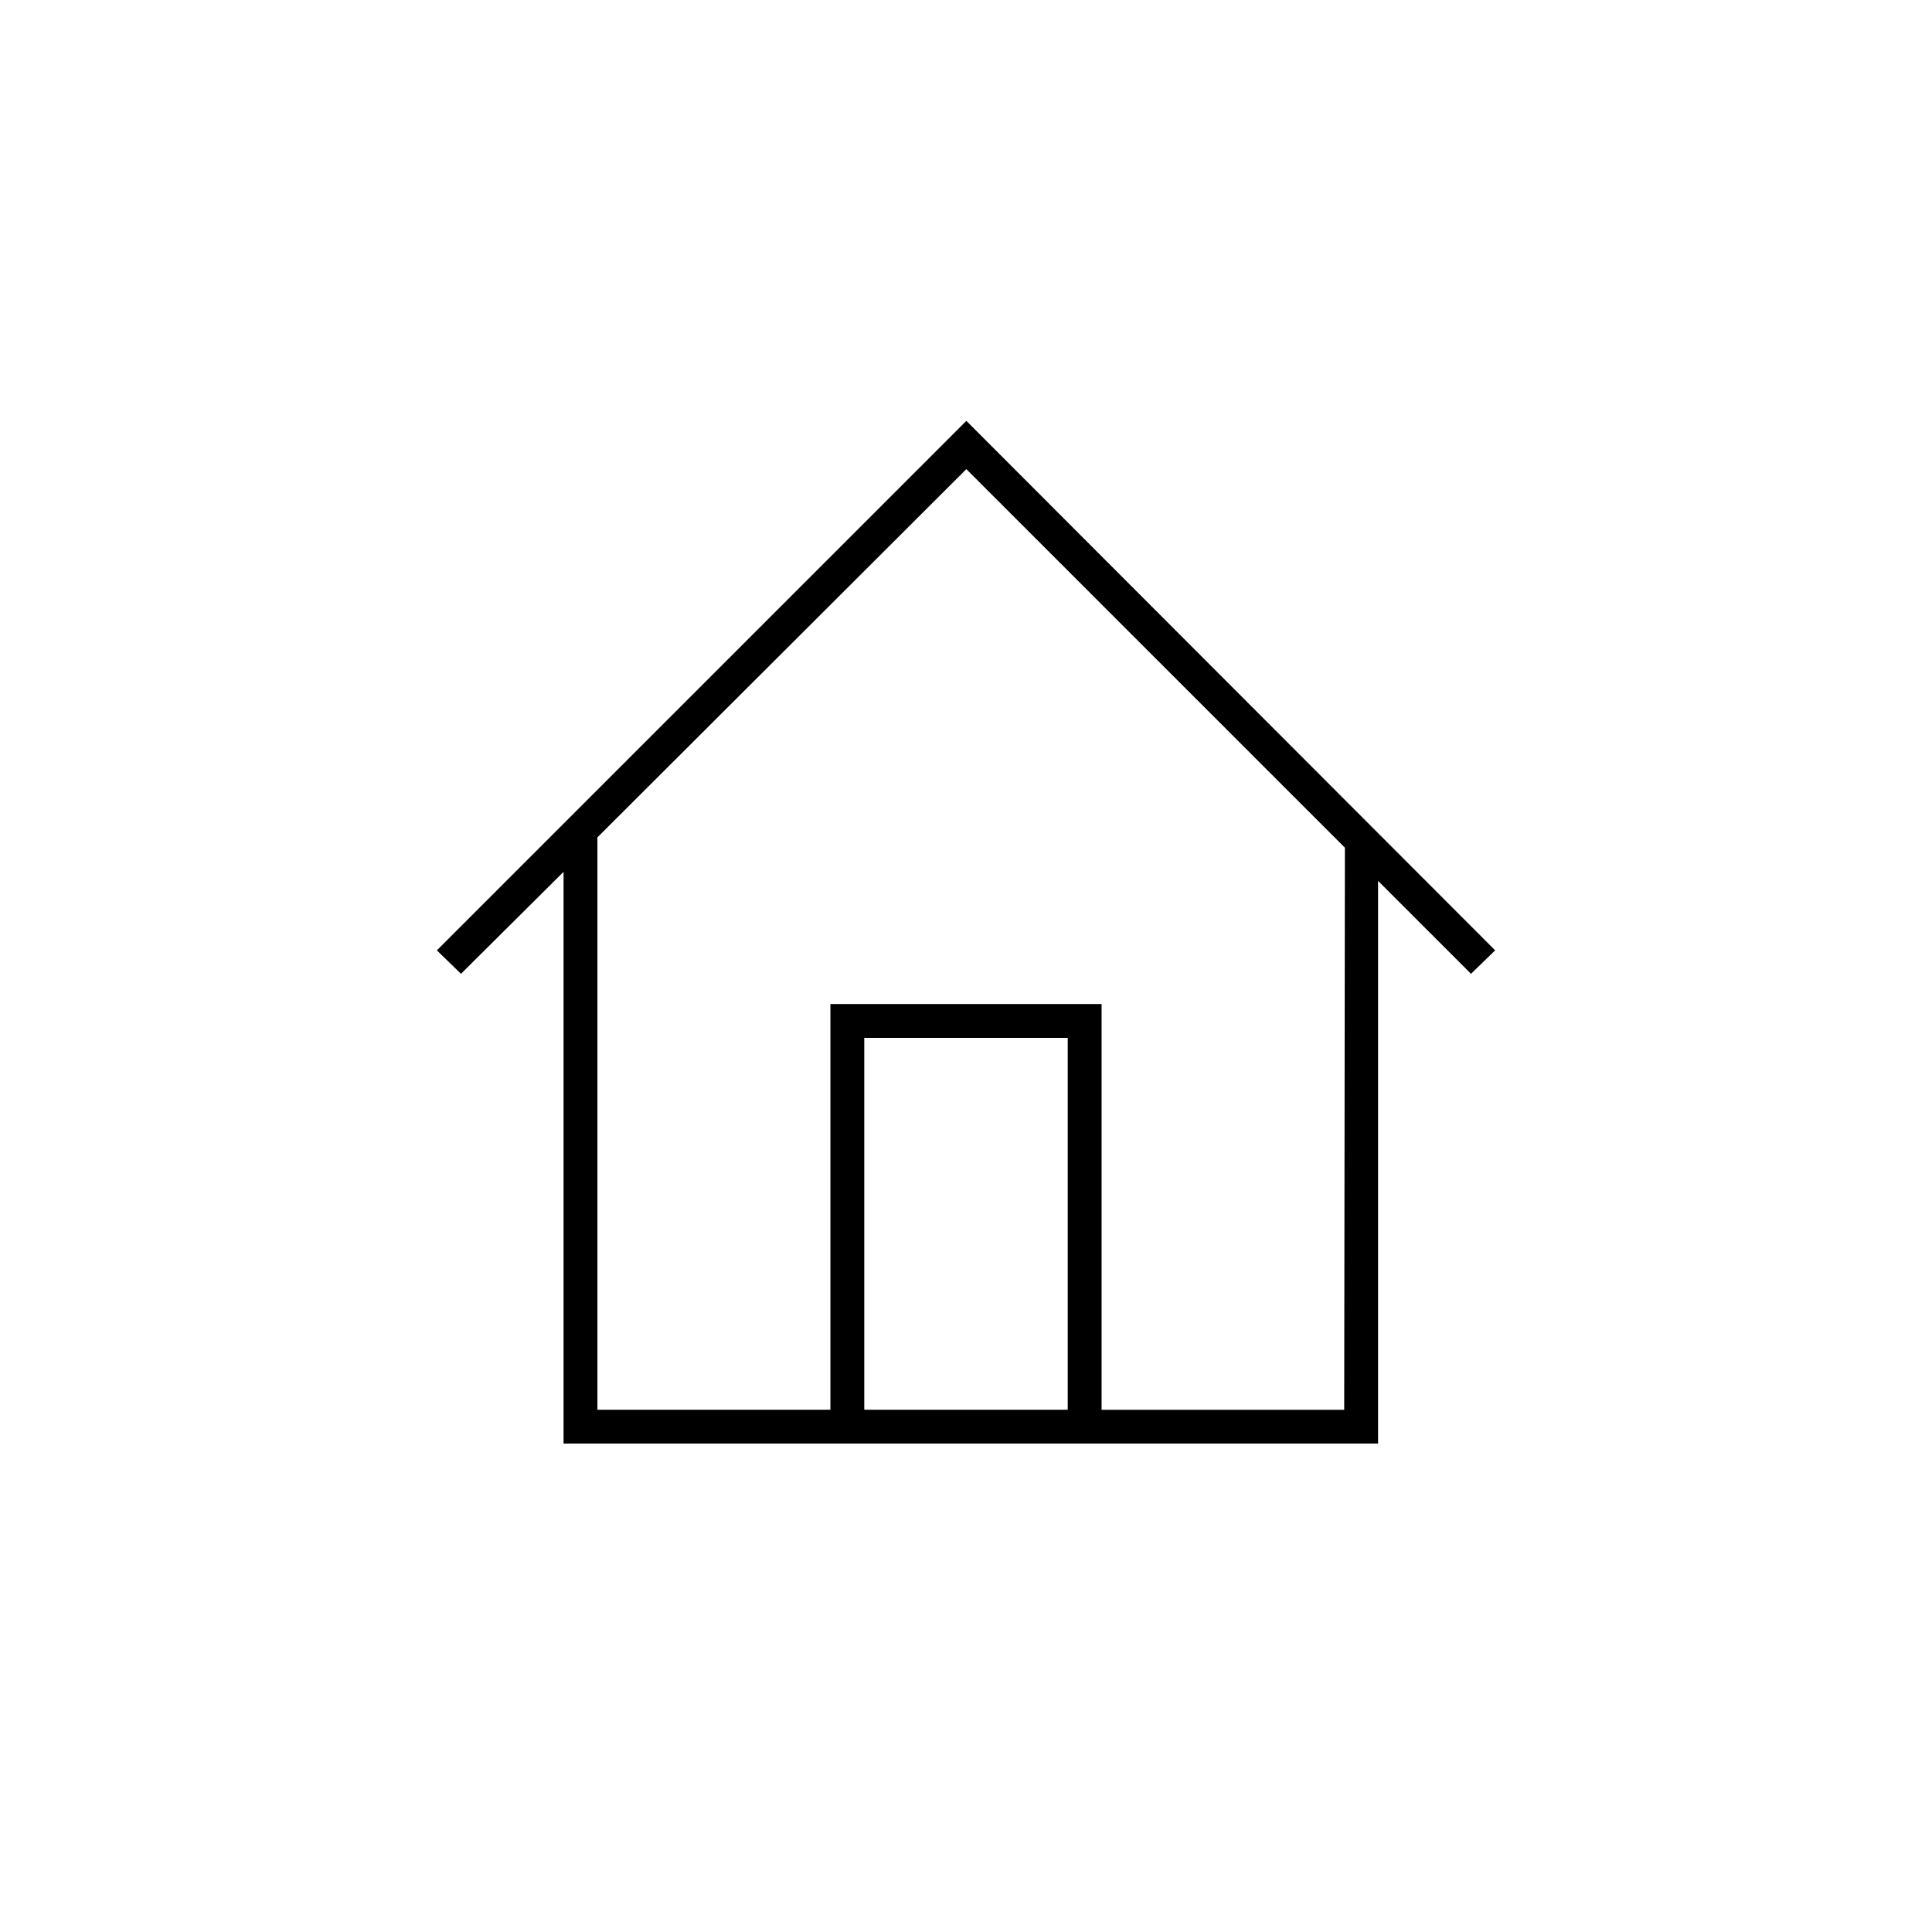 <?xml version="1.0" encoding="UTF-8"?>
<!DOCTYPE svg PUBLIC "-//W3C//DTD SVG 1.1//EN" "http://www.w3.org/Graphics/SVG/1.1/DTD/svg11.dtd">
<!-- Creator: CorelDRAW X7 -->
<svg xmlns="http://www.w3.org/2000/svg" xml:space="preserve" width="1.968in" height="1.968in" version="1.1" style="shape-rendering:geometricPrecision; text-rendering:geometricPrecision; image-rendering:optimizeQuality; fill-rule:evenodd; clip-rule:evenodd"
viewBox="0 0 19685 19685"
 xmlns:xlink="http://www.w3.org/1999/xlink">
 <defs>
  <style type="text/css">
   <![CDATA[
    .fil1 {fill:none}
    .fil0 {fill:black}
   ]]>
  </style>
 </defs>
 <g id="Layer_x0020_1">
  <g id="_2508998901920">
   <path class="fil0" d="M14041 14708l0 -5733 947 947 246 -239 -5388 -5395 -5395 5395 246 239 1045 -1039 0 5825 8299 0zm-3162 -344l-2073 0 0 -3789 2073 0 0 3789zm-2418 0l-2374 0 0 -5832 3759 -3752 3857 3857 -7 5727 -2472 0 0 -4134 -2763 0 0 4134z"/>
   <polygon class="fil1" points="0,19685 19685,19685 19685,0 0,0 "/>
  </g>
 </g>
</svg>
